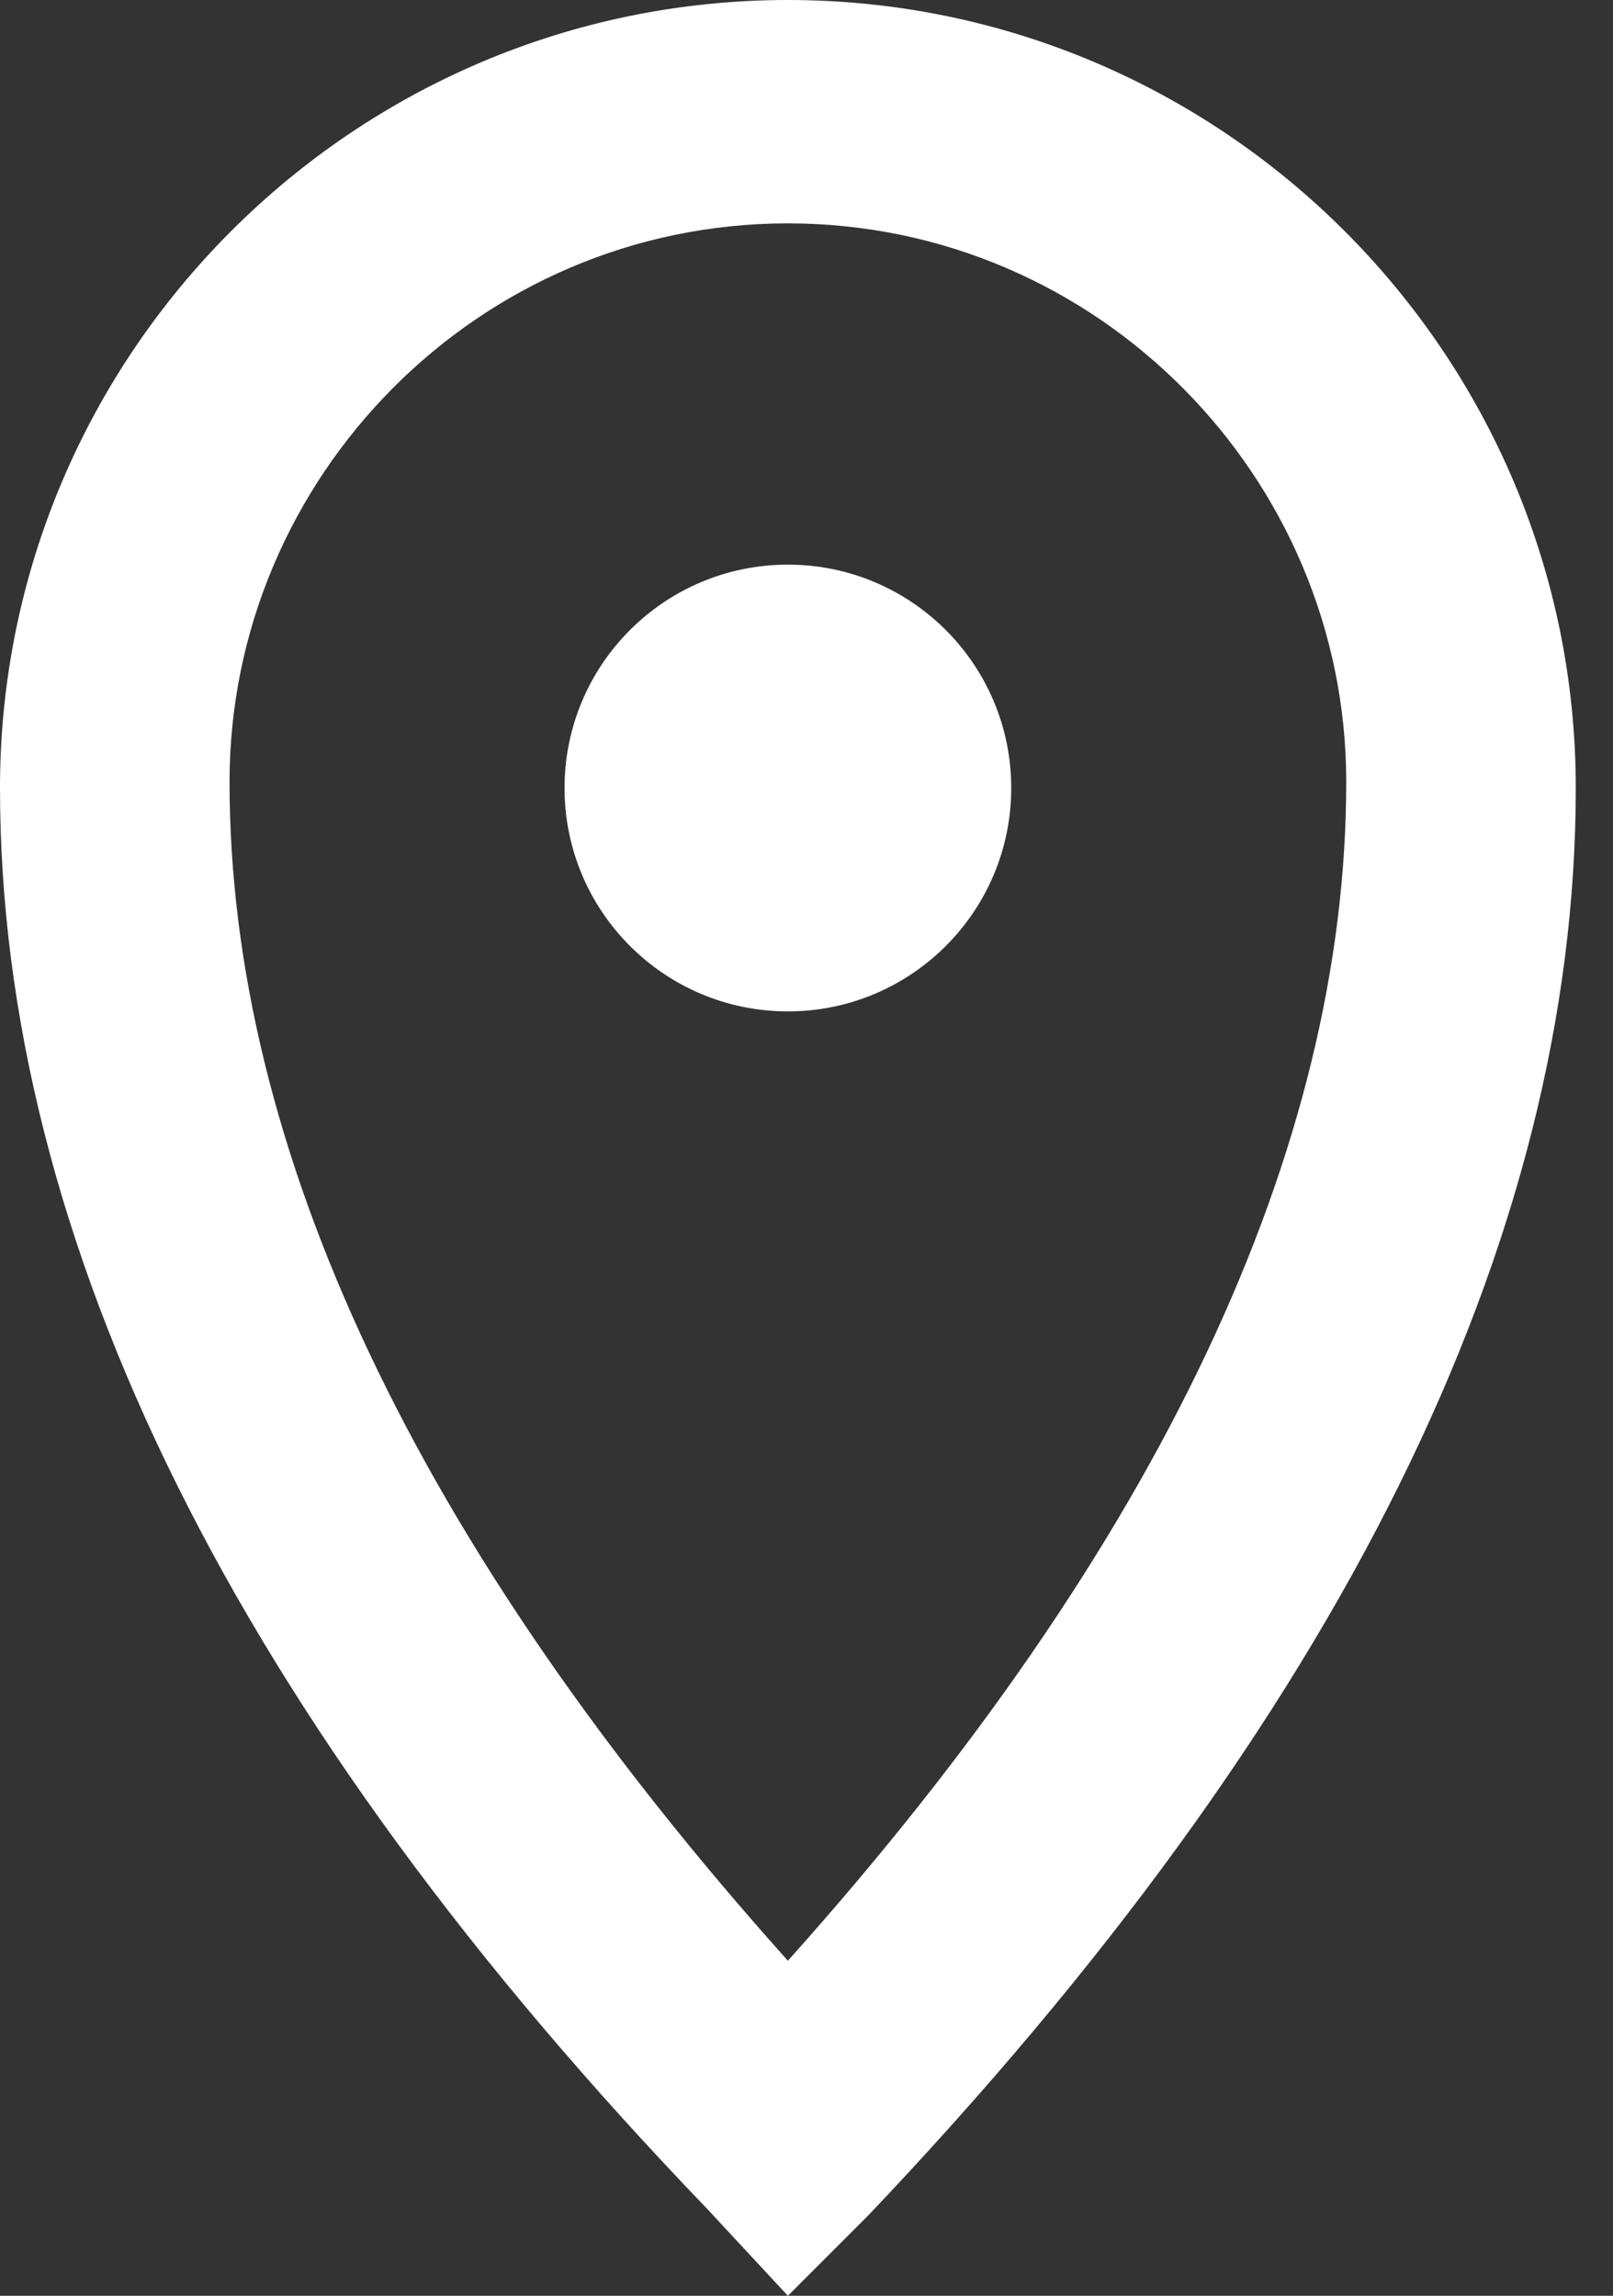<svg width="26" height="37" viewBox="0 0 26 37" fill="none" xmlns="http://www.w3.org/2000/svg">
<rect x="0" y="0" width="26" height="37" fill="#333333" stroke="none"/>
<path d="M12.7 37L11.4 35.6C3.8 27.7 0 20 0 12.7C0 5.7 5.7 0 12.7 0C19.7 0 25.4 5.7 25.4 12.7C25.4 20 21.6 27.7 14 35.7L12.7 37ZM12.7 3.6C7.7 3.6 3.7 7.7 3.7 12.6C3.7 18.5 6.7 24.9 12.7 31.6C18.7 24.9 21.7 18.5 21.7 12.6C21.7 7.7 17.7 3.6 12.7 3.6Z" fill="white"/>
<path d="M12.7 16.3C14.688 16.3 16.3 14.688 16.3 12.7C16.3 10.712 14.688 9.1 12.7 9.1C10.711 9.1 9.1 10.712 9.1 12.7C9.1 14.688 10.711 16.3 12.7 16.3Z" fill="white"/>
</svg>
